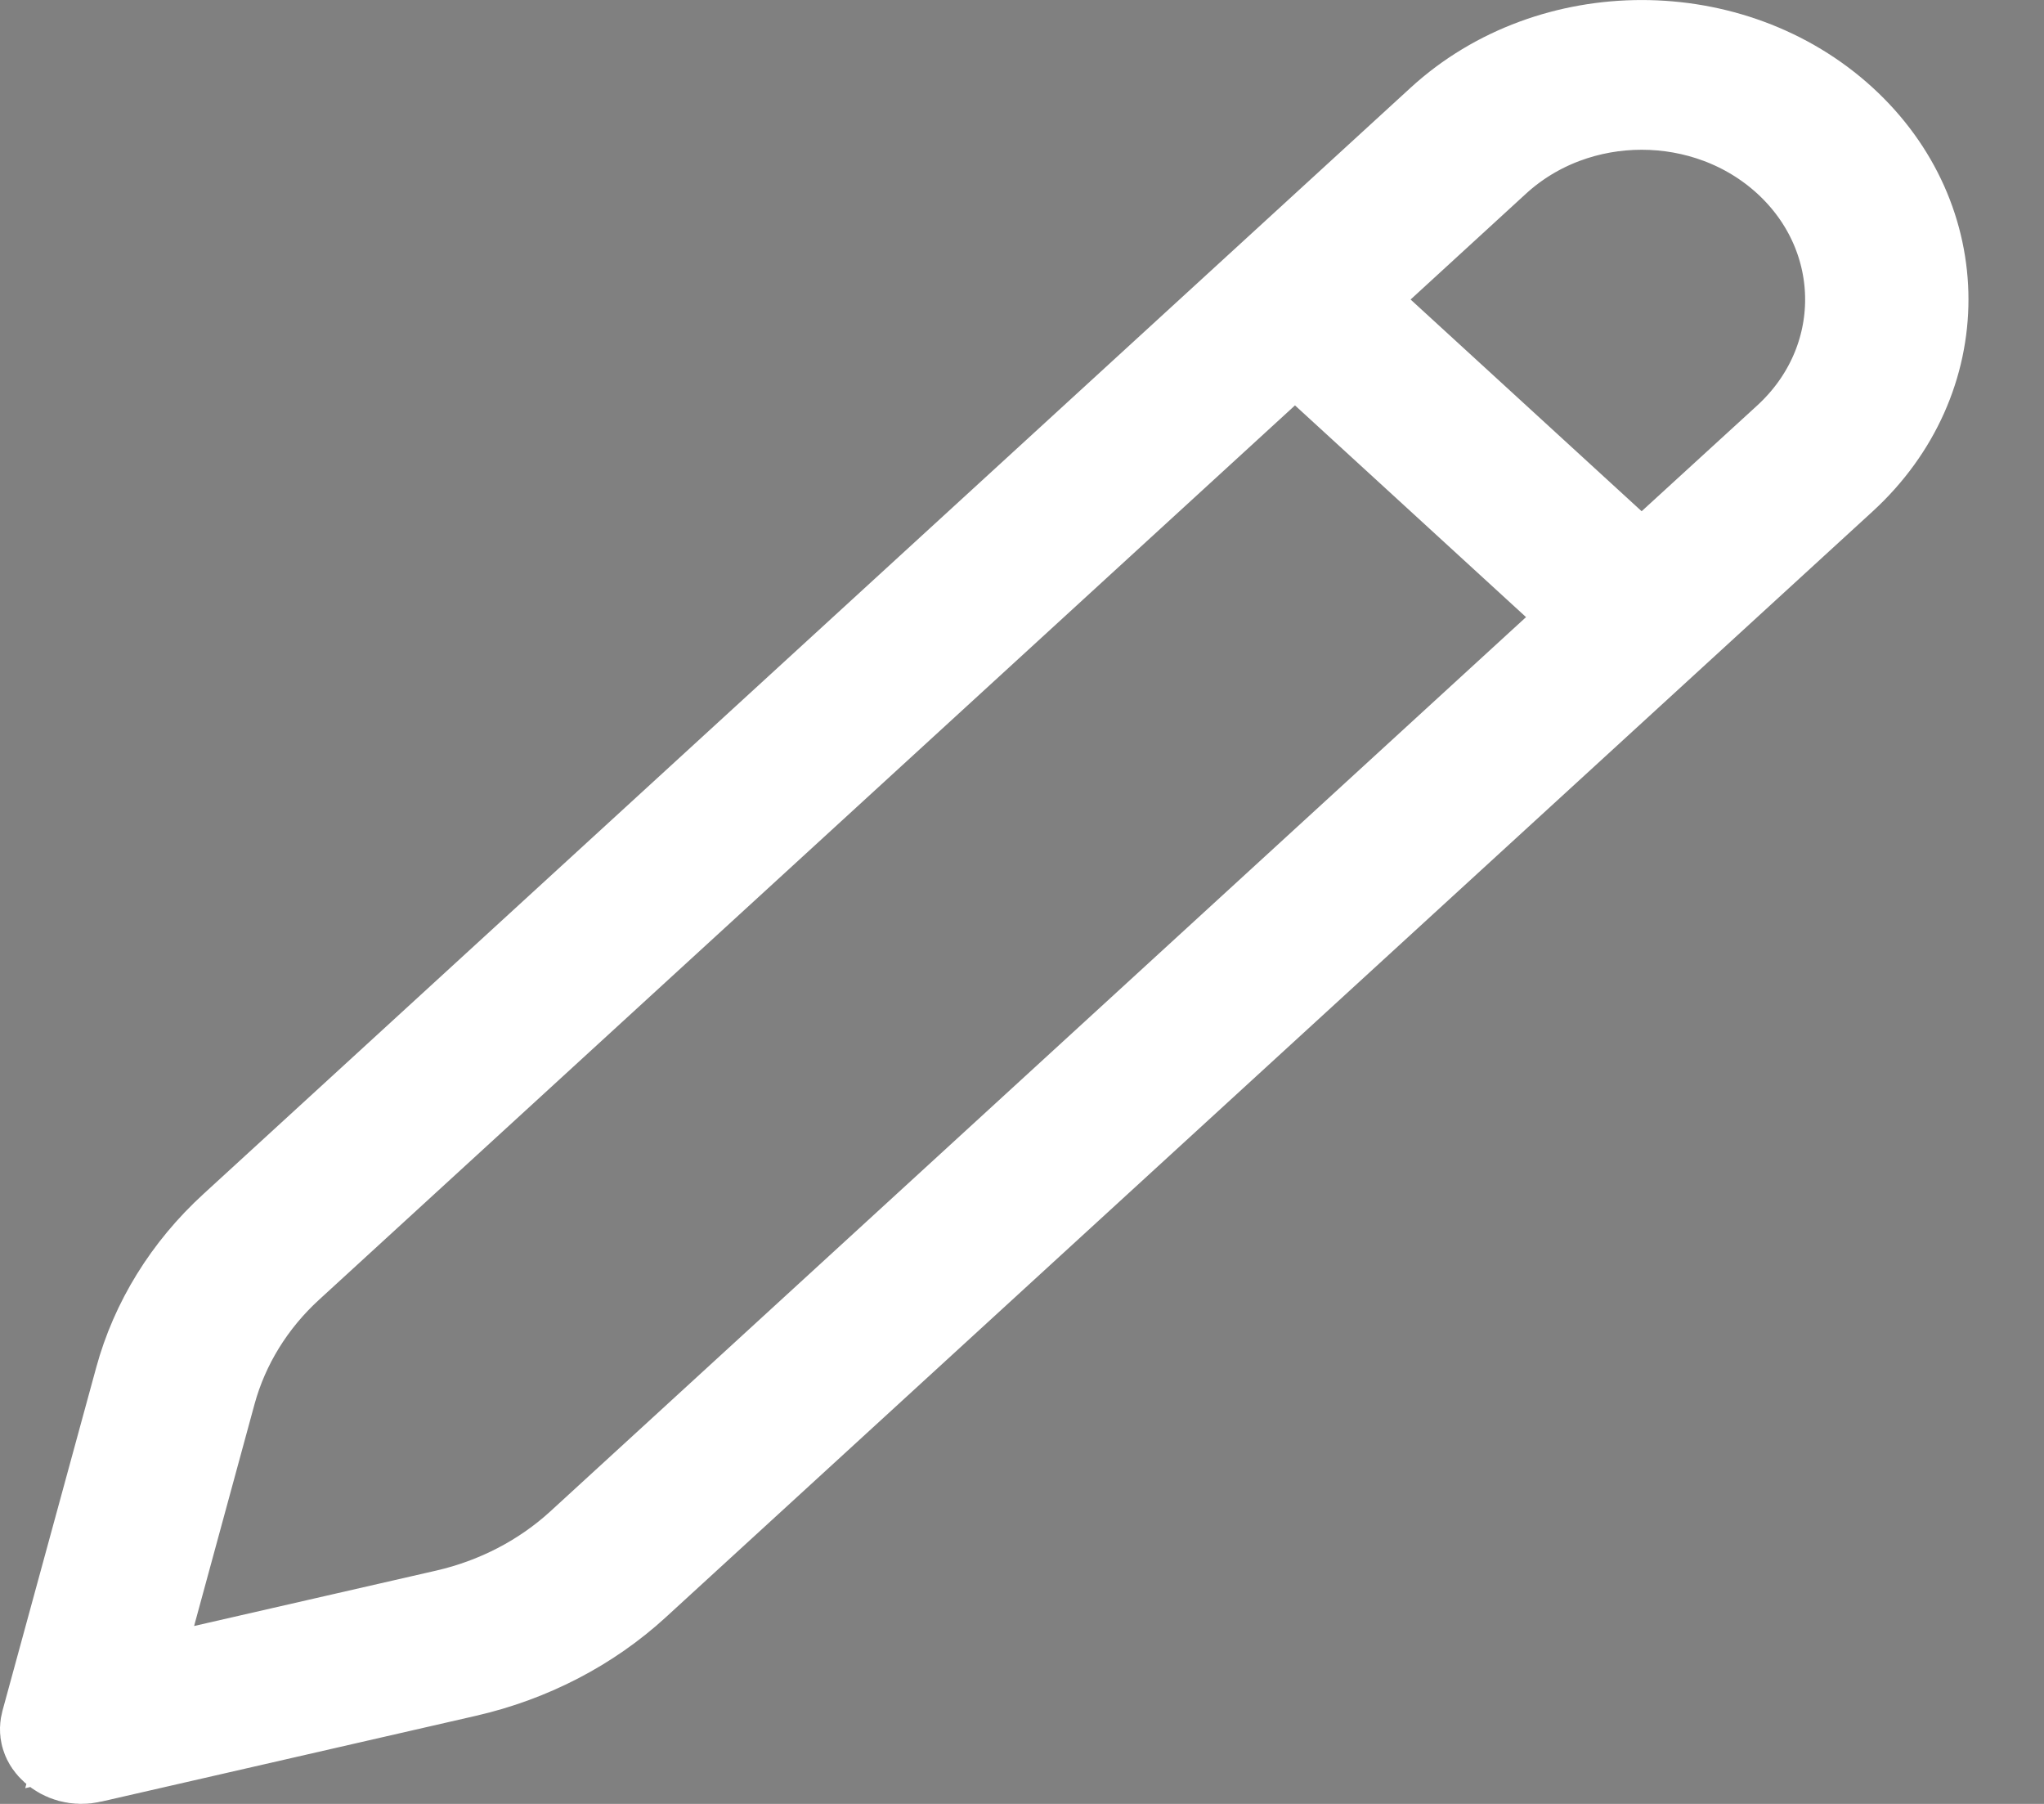 <svg width="17" height="15" viewBox="0 0 17 15" fill="none" xmlns="http://www.w3.org/2000/svg">
<rect x="0" y="0" width="17" height="15" fill="#808080" stroke="none"/>
<path d="M11.108 3.002L10.771 2.693L10.433 3.002L2.316 10.439C1.988 10.739 1.751 11.12 1.635 11.543L1.132 13.389L0.912 14.195L1.726 14.008L3.741 13.547C4.18 13.446 4.586 13.237 4.914 12.937L4.914 12.937L13.03 5.5L13.433 5.131L13.03 4.763L11.108 3.002ZM11.394 2.122L10.991 2.49L11.394 2.859L13.316 4.62L13.653 4.929L13.991 4.62L14.953 3.74L14.953 3.74C15.7 3.055 15.7 1.926 14.953 1.241C14.231 0.58 13.077 0.58 12.355 1.241L11.394 2.122ZM15.238 1.098C16.083 1.872 16.083 3.108 15.238 3.883L5.199 13.08C4.83 13.418 4.363 13.662 3.847 13.78L0.733 14.493C0.649 14.513 0.579 14.486 0.537 14.448C0.498 14.413 0.496 14.383 0.503 14.357L1.282 11.505C1.405 11.052 1.662 10.633 2.031 10.296L12.07 1.098C12.94 0.301 14.368 0.301 15.238 1.098Z" fill="#212121" stroke="white"/>
</svg>
